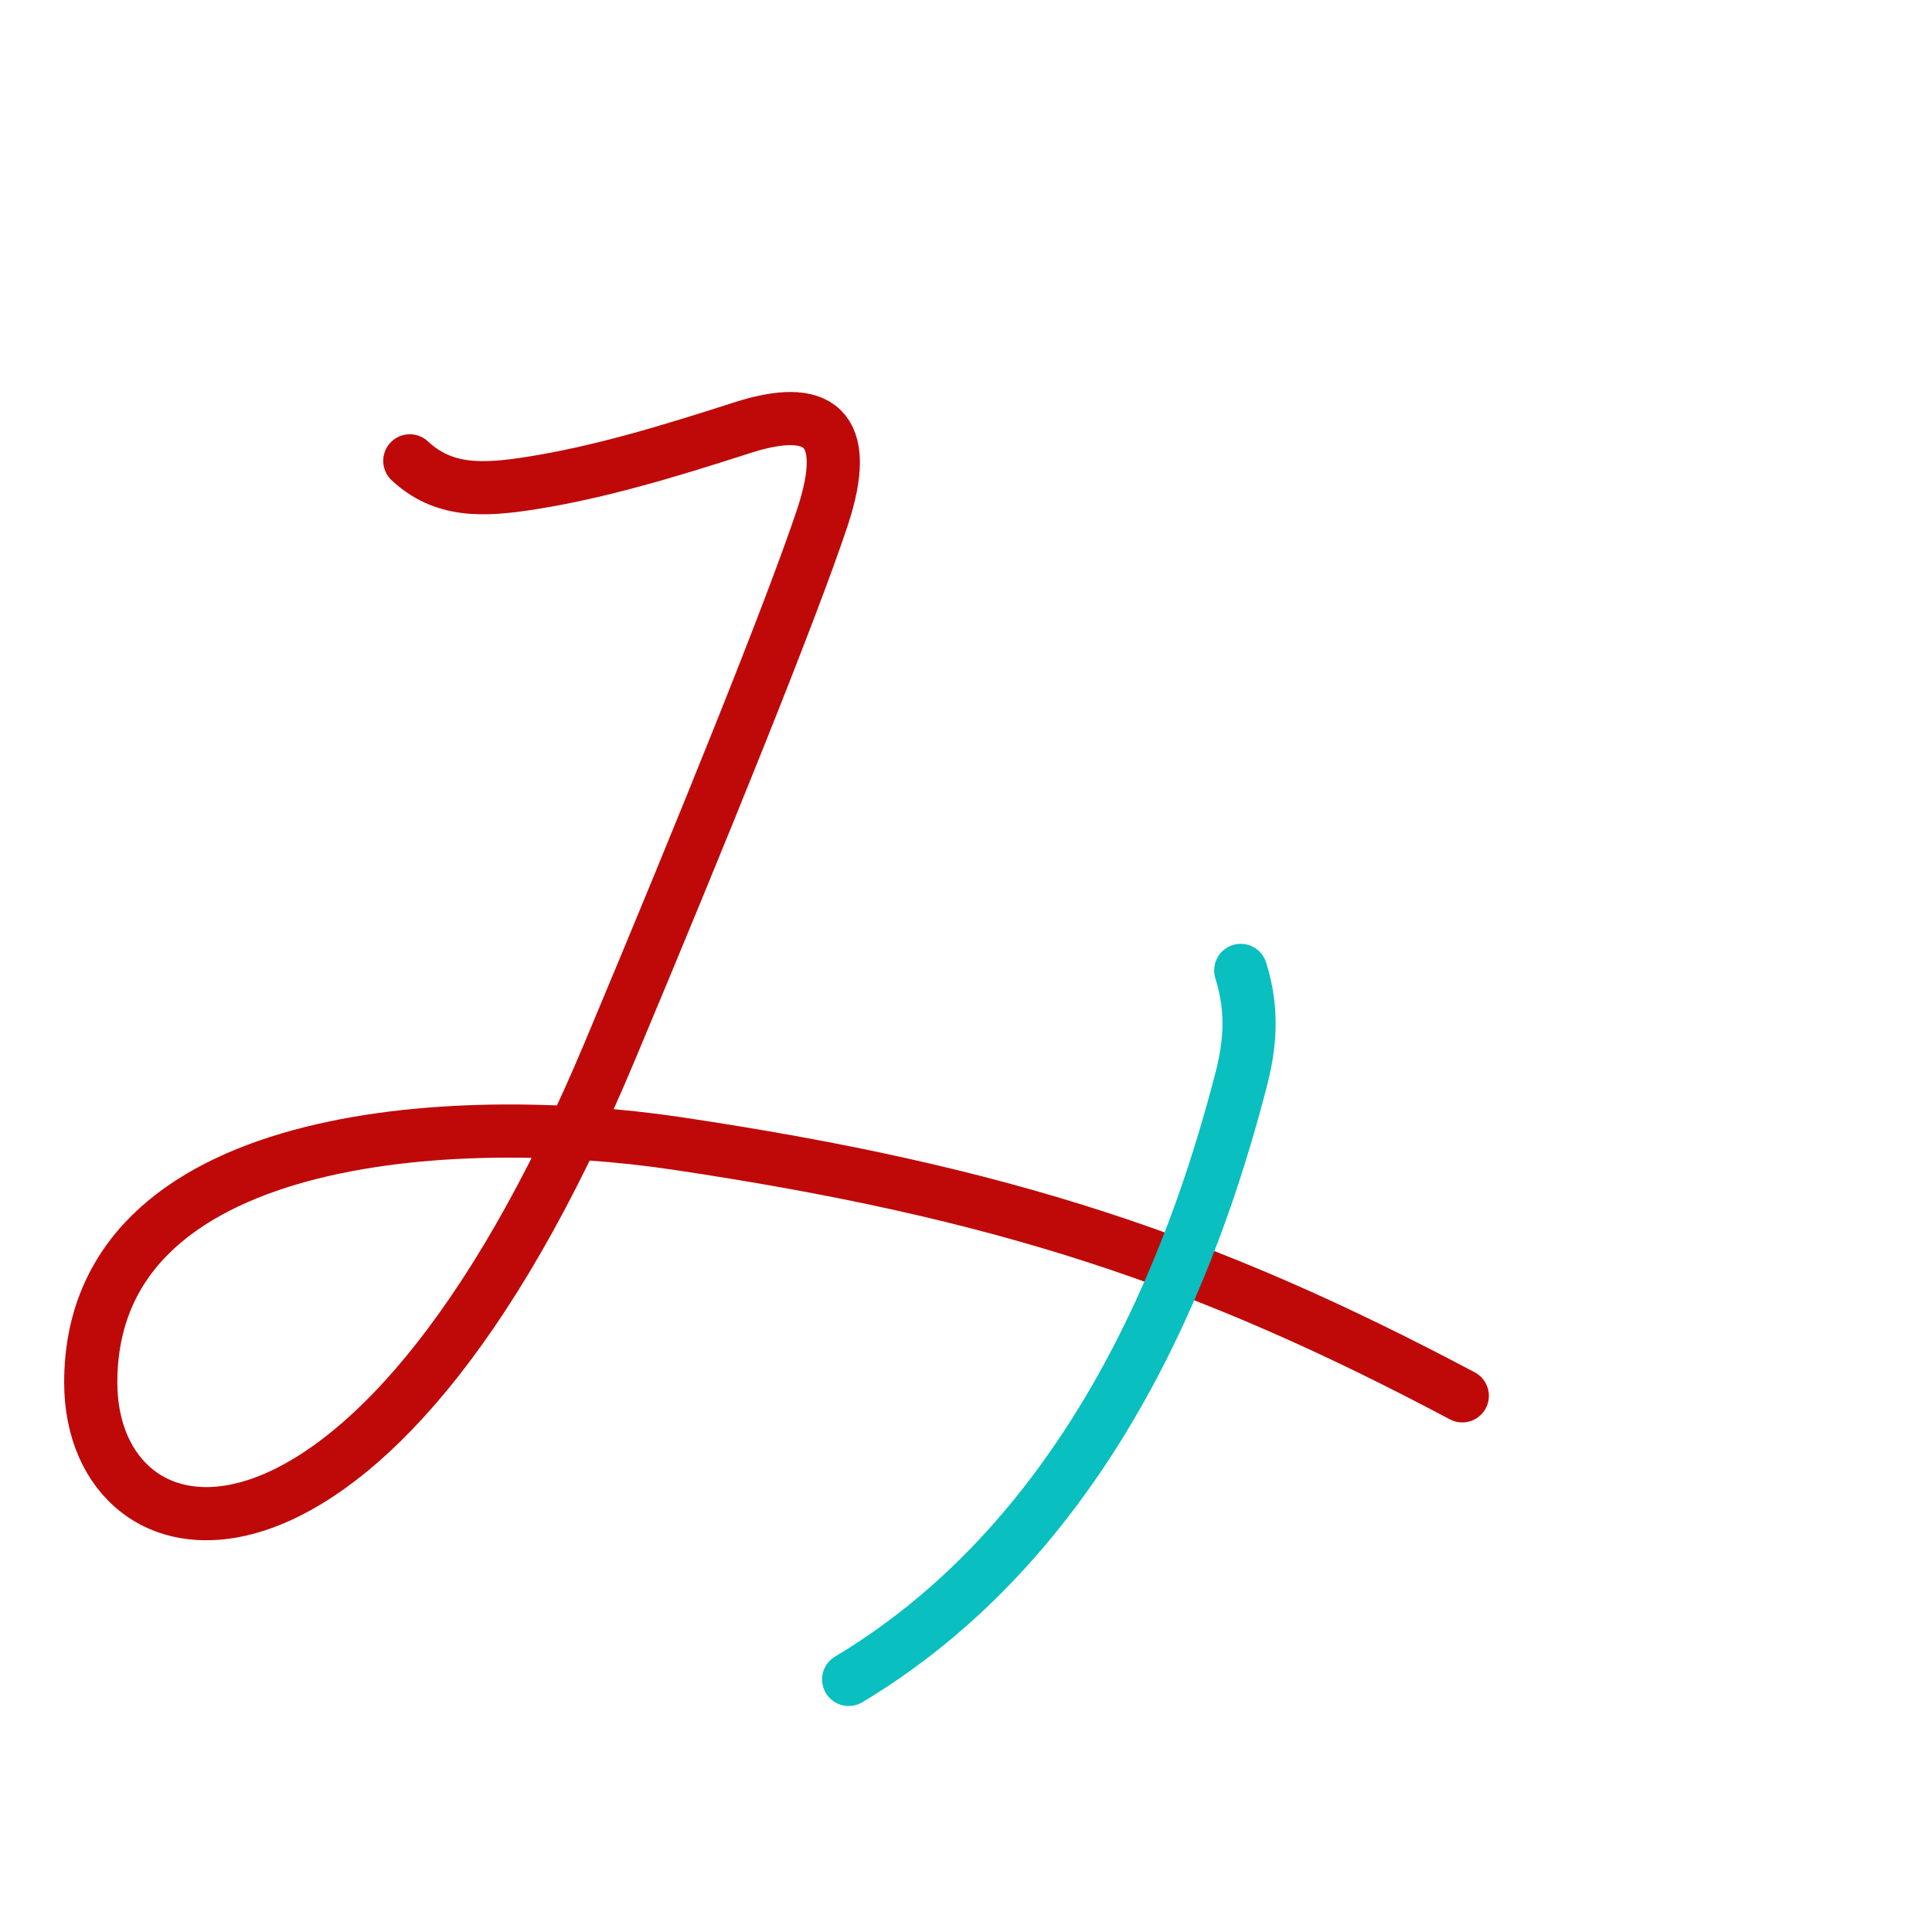 <?xml version="1.0" encoding="UTF-8"?>
<!--
This file has been modified from the original version by the kanji-colorize 
script (available at http://github.com/cayennes/kanji-colorize) with these 
settings: 
    mode: spectrum
    saturation: 0.95
    value: 0.75
    image_size: 327
It remains under a Creative Commons-Attribution-Share Alike 3.0 License.

The original SVG has the following copyright:

Copyright (C) 2009/2010/2011 Ulrich Apel.
This work is distributed under the conditions of the Creative Commons 
Attribution-Share Alike 3.0 Licence. This means you are free:
* to Share - to copy, distribute and transmit the work
* to Remix - to adapt the work

Under the following conditions:
* Attribution. You must attribute the work by stating your use of KanjiVG in
  your own copyright header and linking to KanjiVG's website
  (http://kanjivg.tagaini.net)
* Share Alike. If you alter, transform, or build upon this work, you may
  distribute the resulting work only under the same or similar license to this
  one.

See http://creativecommons.org/licenses/by-sa/3.0/ for more details.
-->
<!DOCTYPE svg PUBLIC "-//W3C//DTD SVG 1.0//EN" "http://www.w3.org/TR/2001/REC-SVG-20010904/DTD/svg10.dtd">
<svg xmlns="http://www.w3.org/2000/svg" width="327" height = "327" viewBox="0 0 327 327">
<g id="kvg:StrokePaths_0307f" style="fill:none;stroke:#000000;stroke-width:3;stroke-linecap:round;stroke-linejoin:round;" transform="scale(3.0,3.0)">
<g id="kvg:0307f">
	<path style="stroke:#bf0909" id="kvg:0307f-s1" d="M23.12,26c1.88,1.75,4.06,1.7,6.88,1.25c3.88-0.62,7.62-1.75,11.88-3.12s6.25-0.12,4.5,5.12s-6.66,17.39-12,30.12C20.75,91.88,5.12,88.63,5.12,78c0-14.25,20.48-15.36,33-13.5c18.5,2.75,30,6.62,44.38,14.25"/>
	<path style="stroke:#09bfbf" id="kvg:0307f-s2" d="M70,54.75c0.75,2.38,0.49,4.37,0,6.25c-2.12,8.12-7.5,25-22.12,33.75"/>
</g>
</g>
<g id="kvg:StrokeNumbers_0307f" style="font-size:8;fill:#808080" transform="scale(3.0,3.0)">
</g>
</svg>

